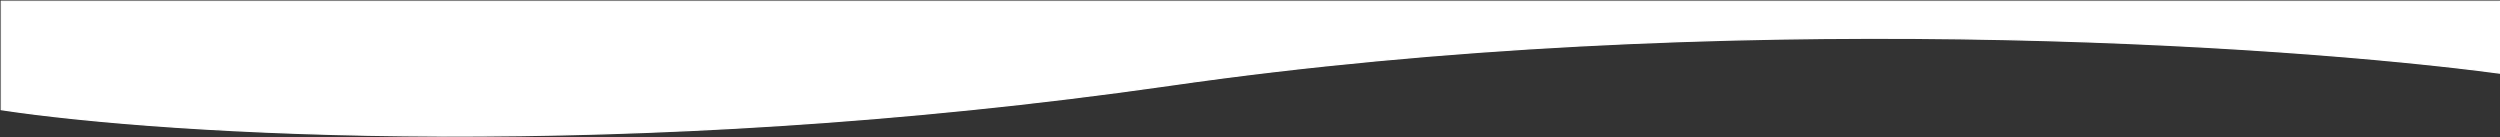 <svg width="1984" height="109" viewBox="0 0 1984 109" fill="none" xmlns="http://www.w3.org/2000/svg">
<rect x="0" y="0" width="1984" height="109" fill="#333333" stroke="none"/>
<path d="M929.5 67.5C1363.9 5.1 1813.17 35.167 1983.5 58V1H1V87C129.5 106.5 495.1 129.9 929.5 67.5Z" fill="white" stroke="white"/>
</svg>
